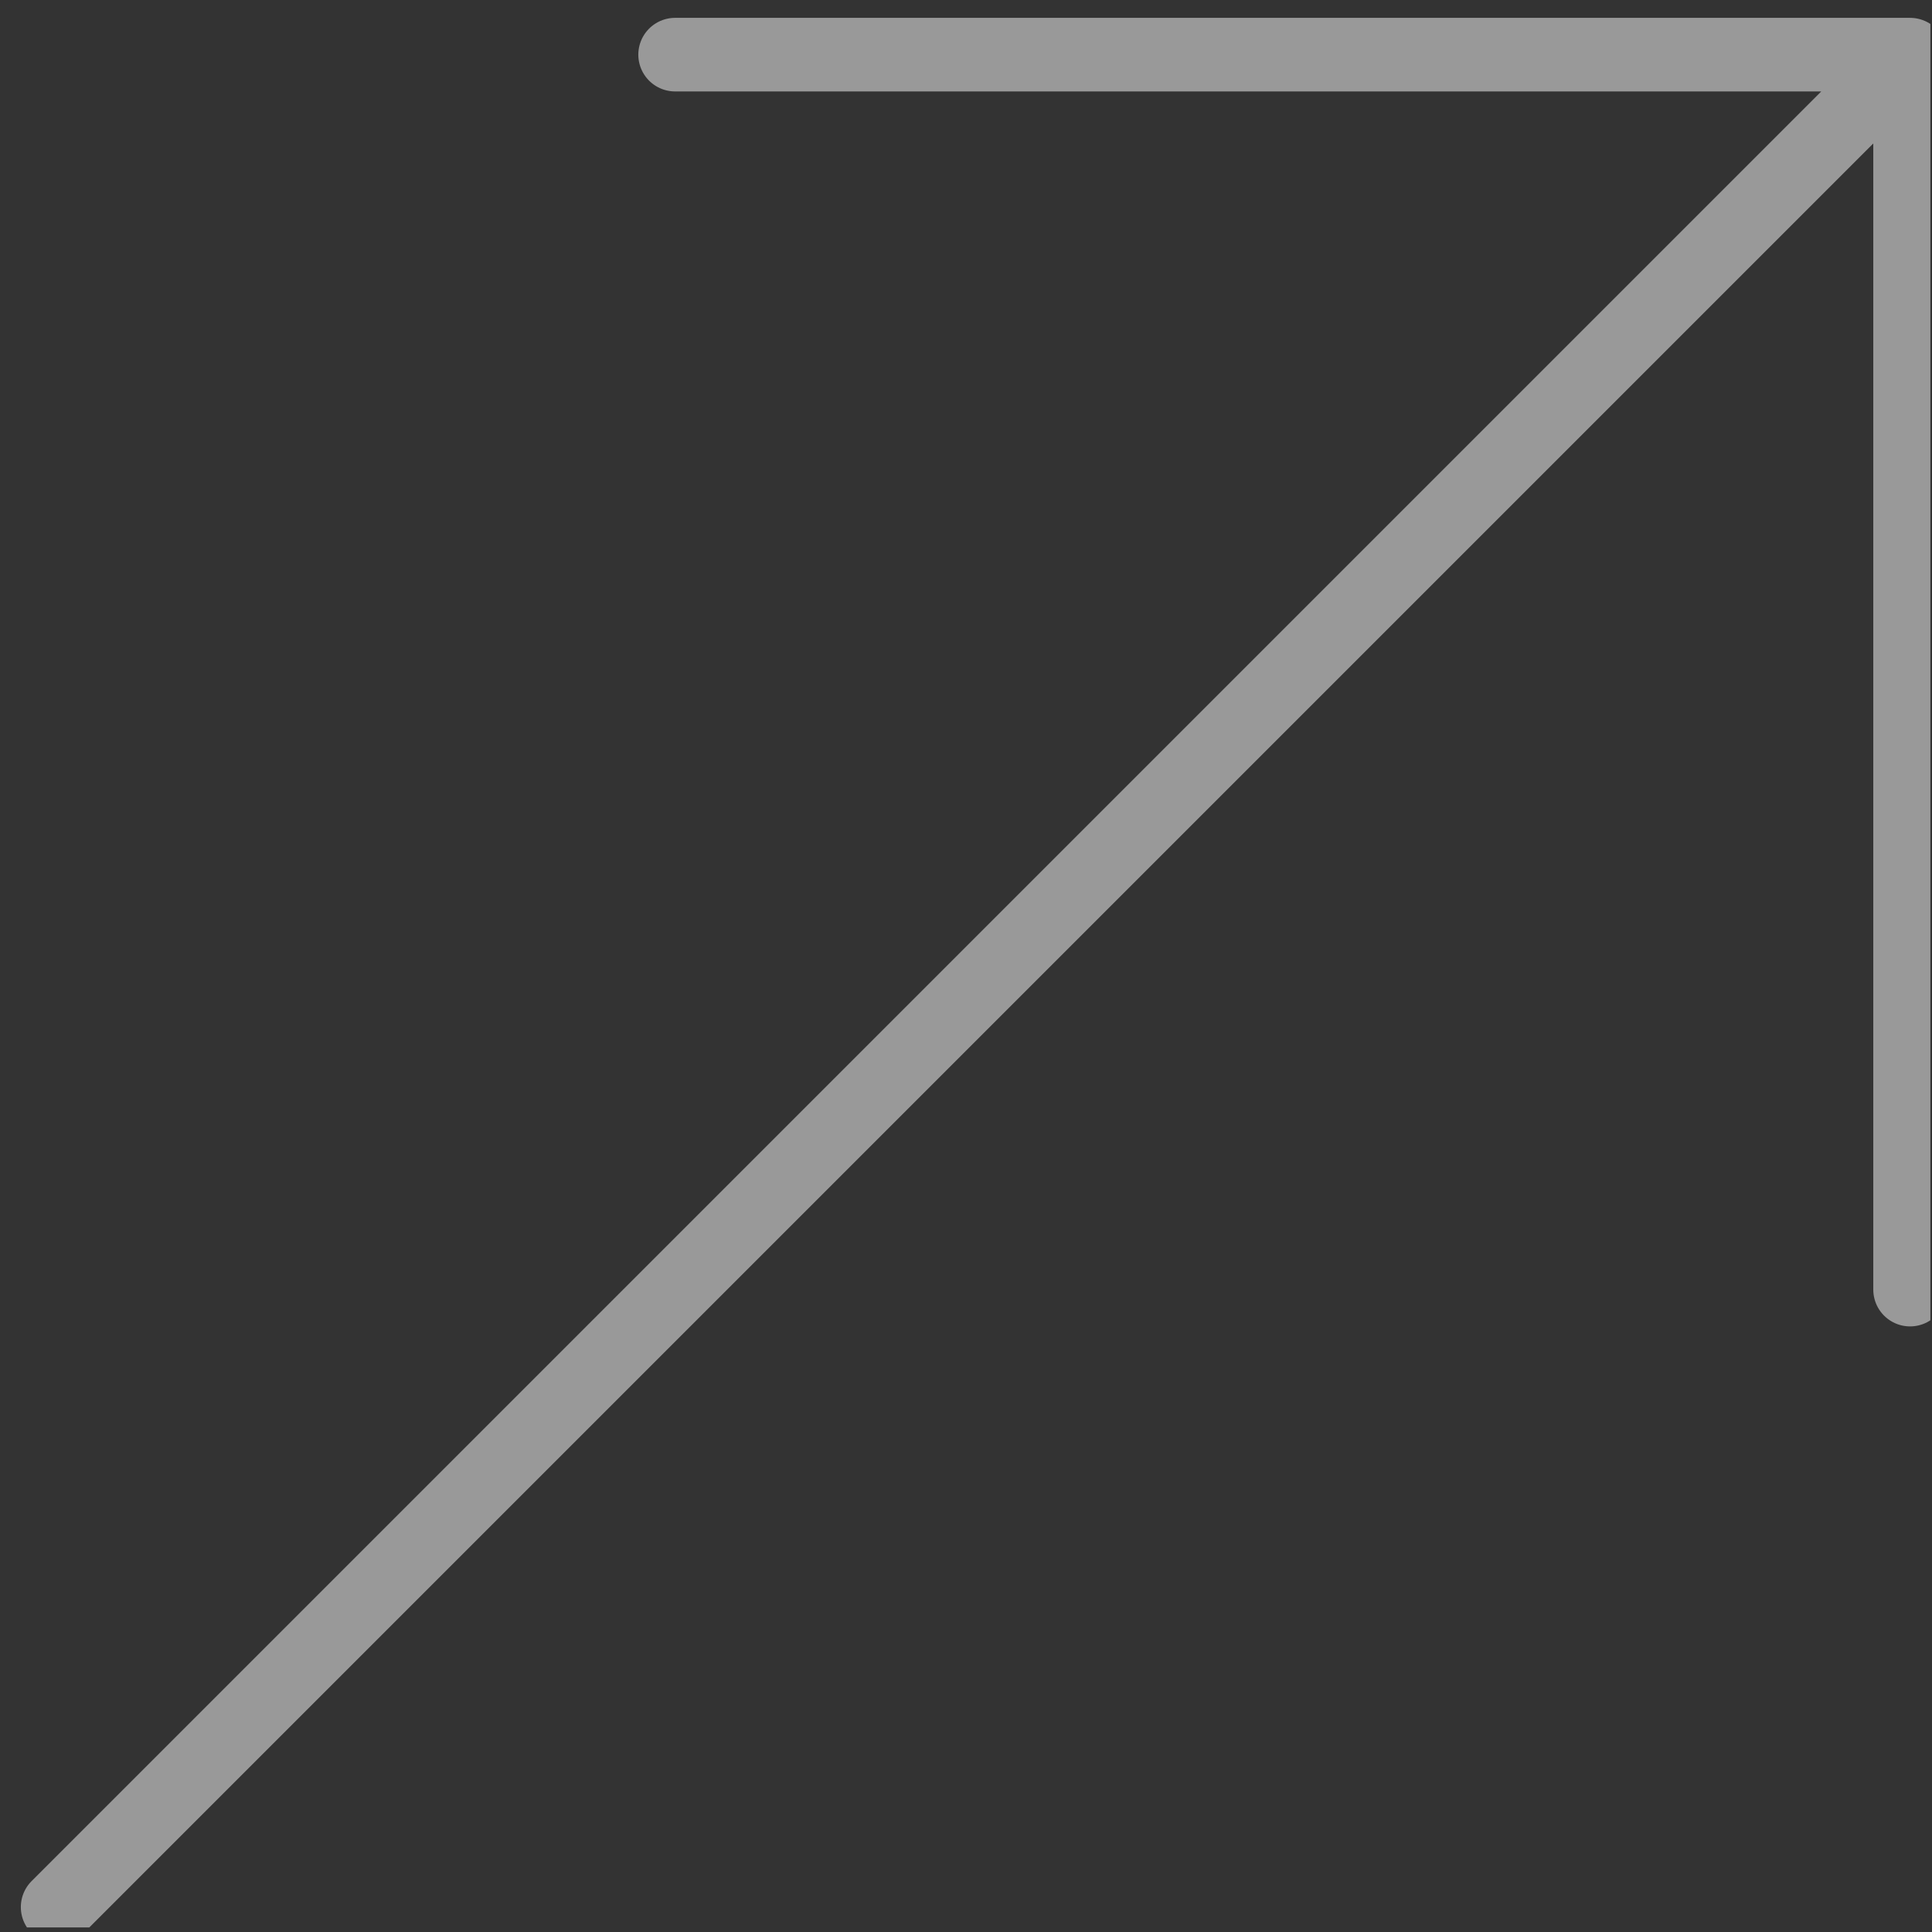 <svg width="46" height="46" viewBox="0 0 46 46" fill="none" xmlns="http://www.w3.org/2000/svg">
<rect x="0" y="0" width="46" height="46" fill="#333333" stroke="none"/>
<g clip-path="url(#clip0_537_68234)">
<path d="M1.372 45.407L45.478 1.301M45.478 1.301H16.074M45.478 1.301V30.705" stroke="white" stroke-opacity="0.5" stroke-width="1.752" stroke-linecap="round" stroke-linejoin="round"/>
</g>
<defs>
<clipPath id="clip0_537_68234">
<rect width="45.56" height="45.56" fill="white" transform="translate(0.402 0.331)"/>
</clipPath>
</defs>
</svg>
